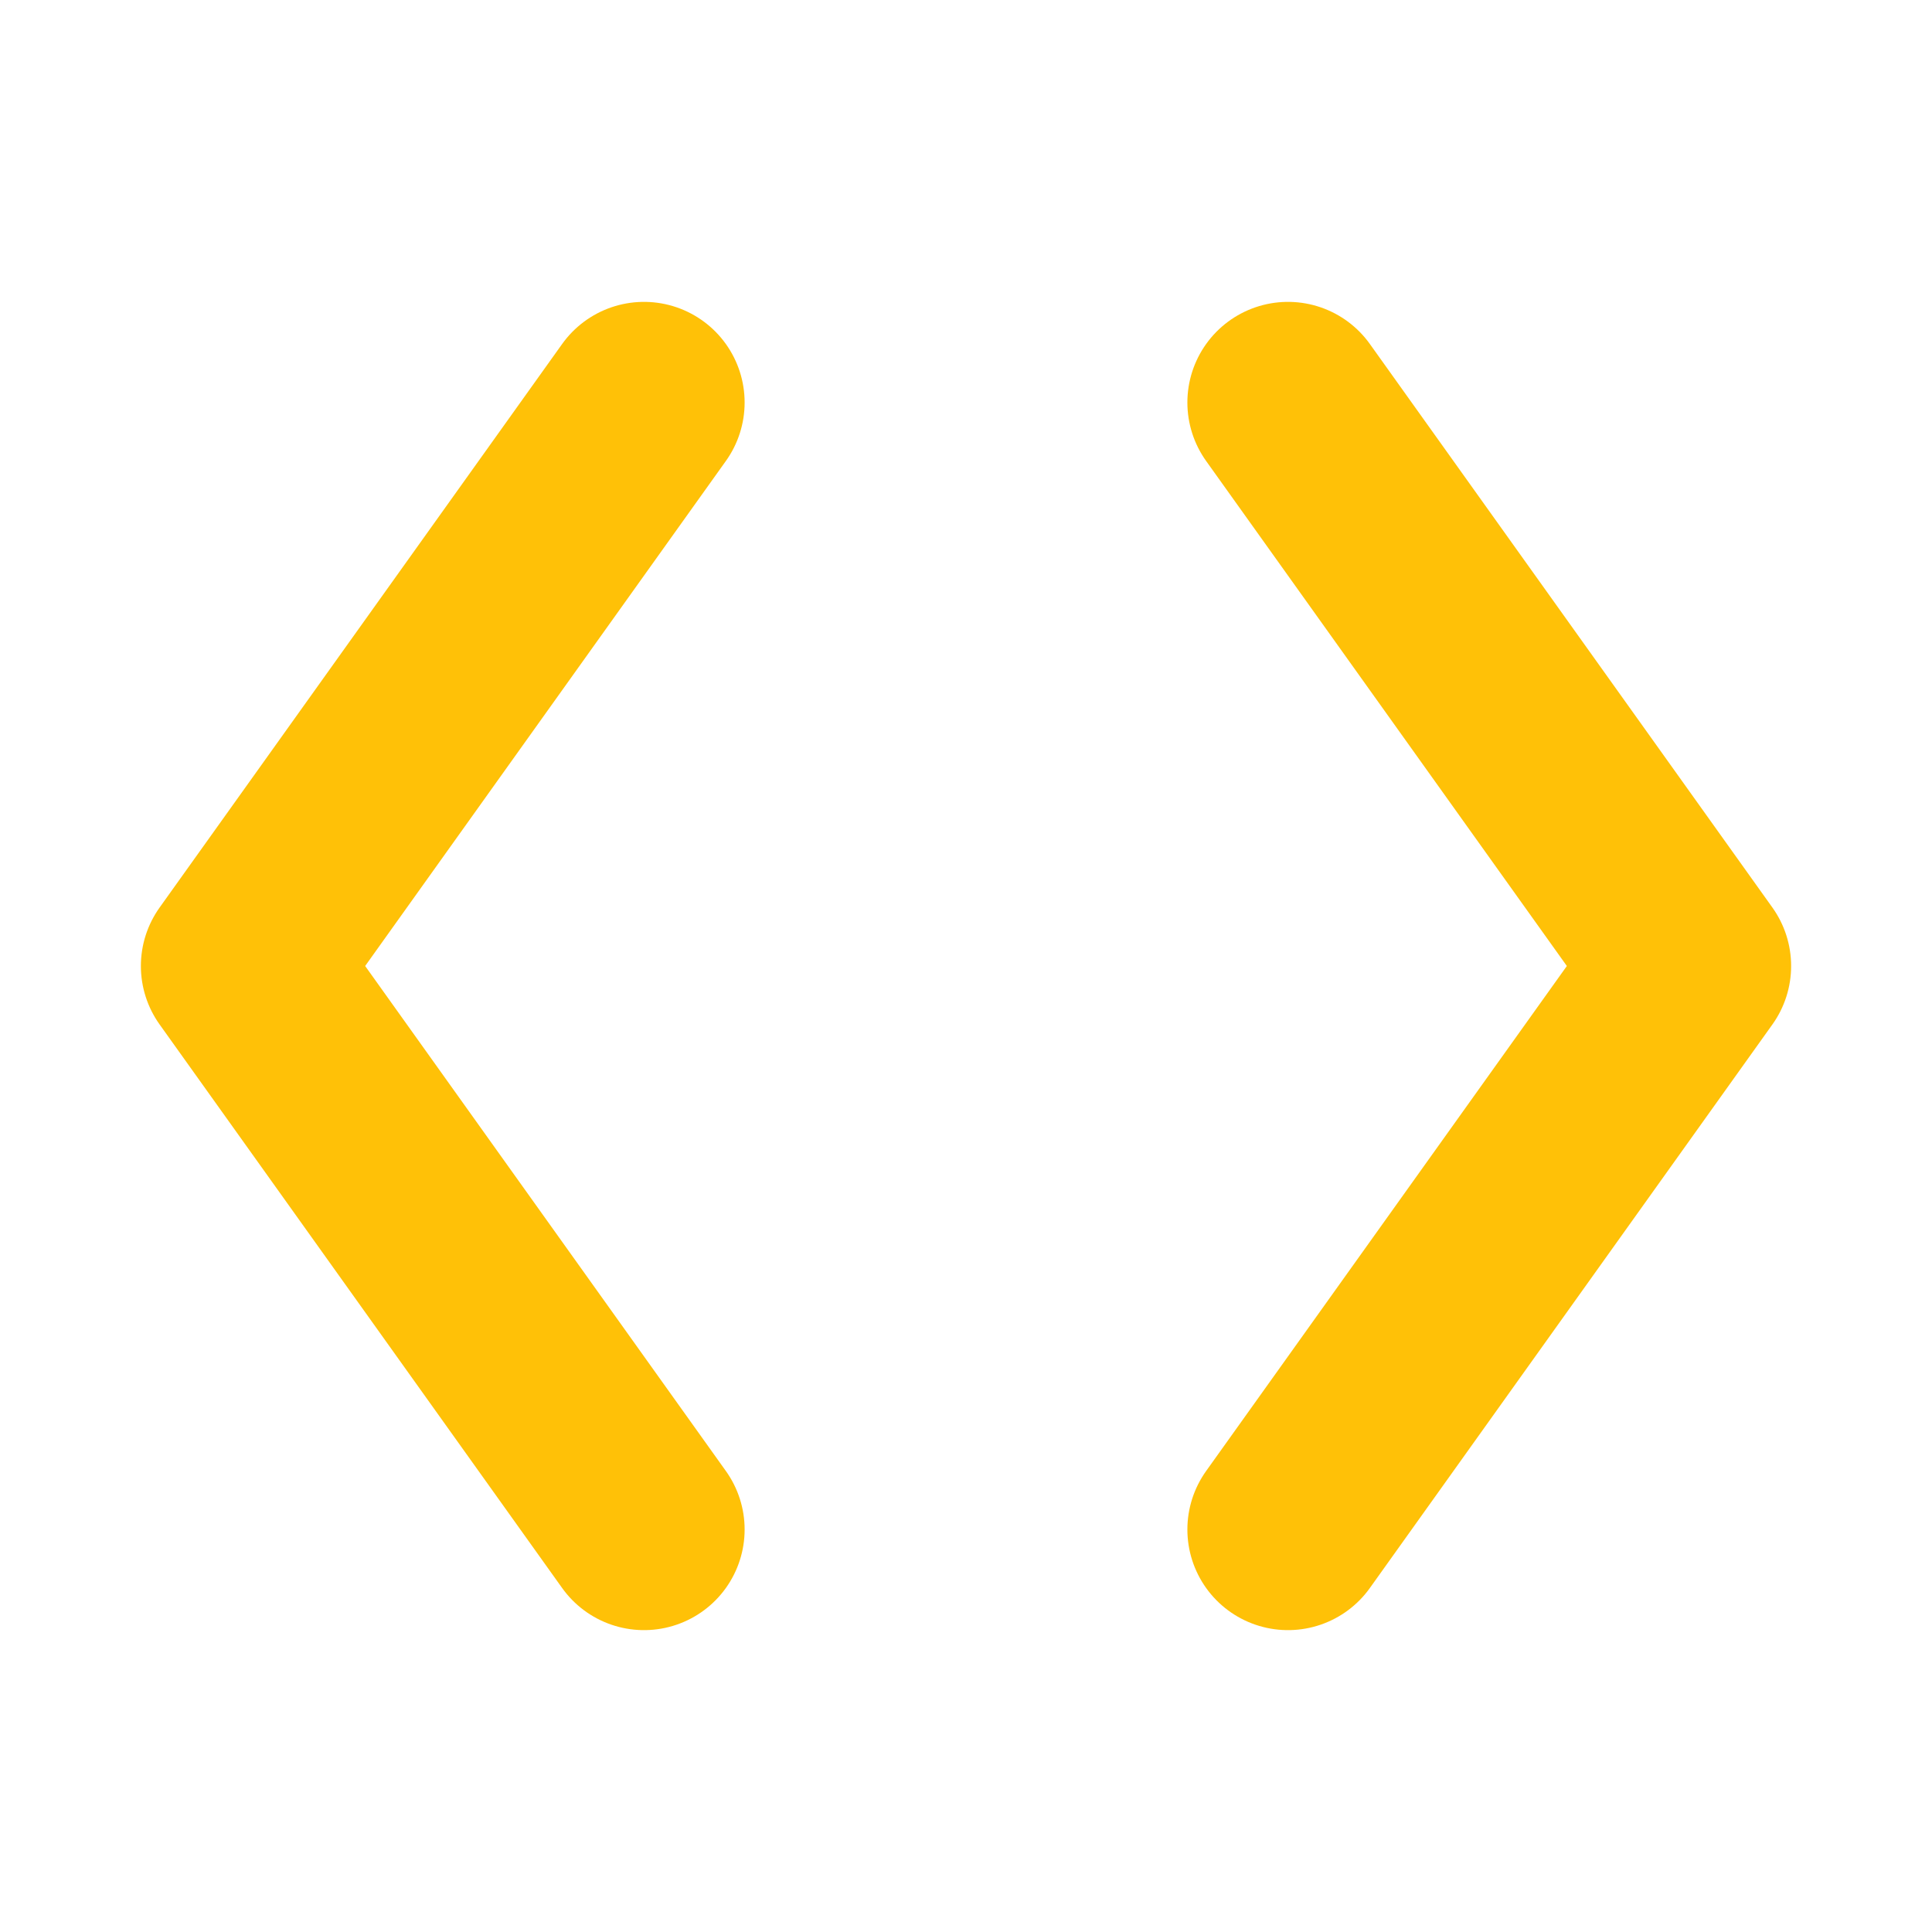 <svg xmlns="http://www.w3.org/2000/svg" viewBox="0 0 24 24" aria-labelledby="title" role="img">
  <title>Code Symbol</title>
  <g fill="none" stroke="#FFC107" stroke-width="2.5" stroke-linecap="round" stroke-linejoin="round">
    <path d="M8 5 L3 12 L8 19" />
    <path d="M16 5 L21 12 L16 19" />
  </g>
</svg>